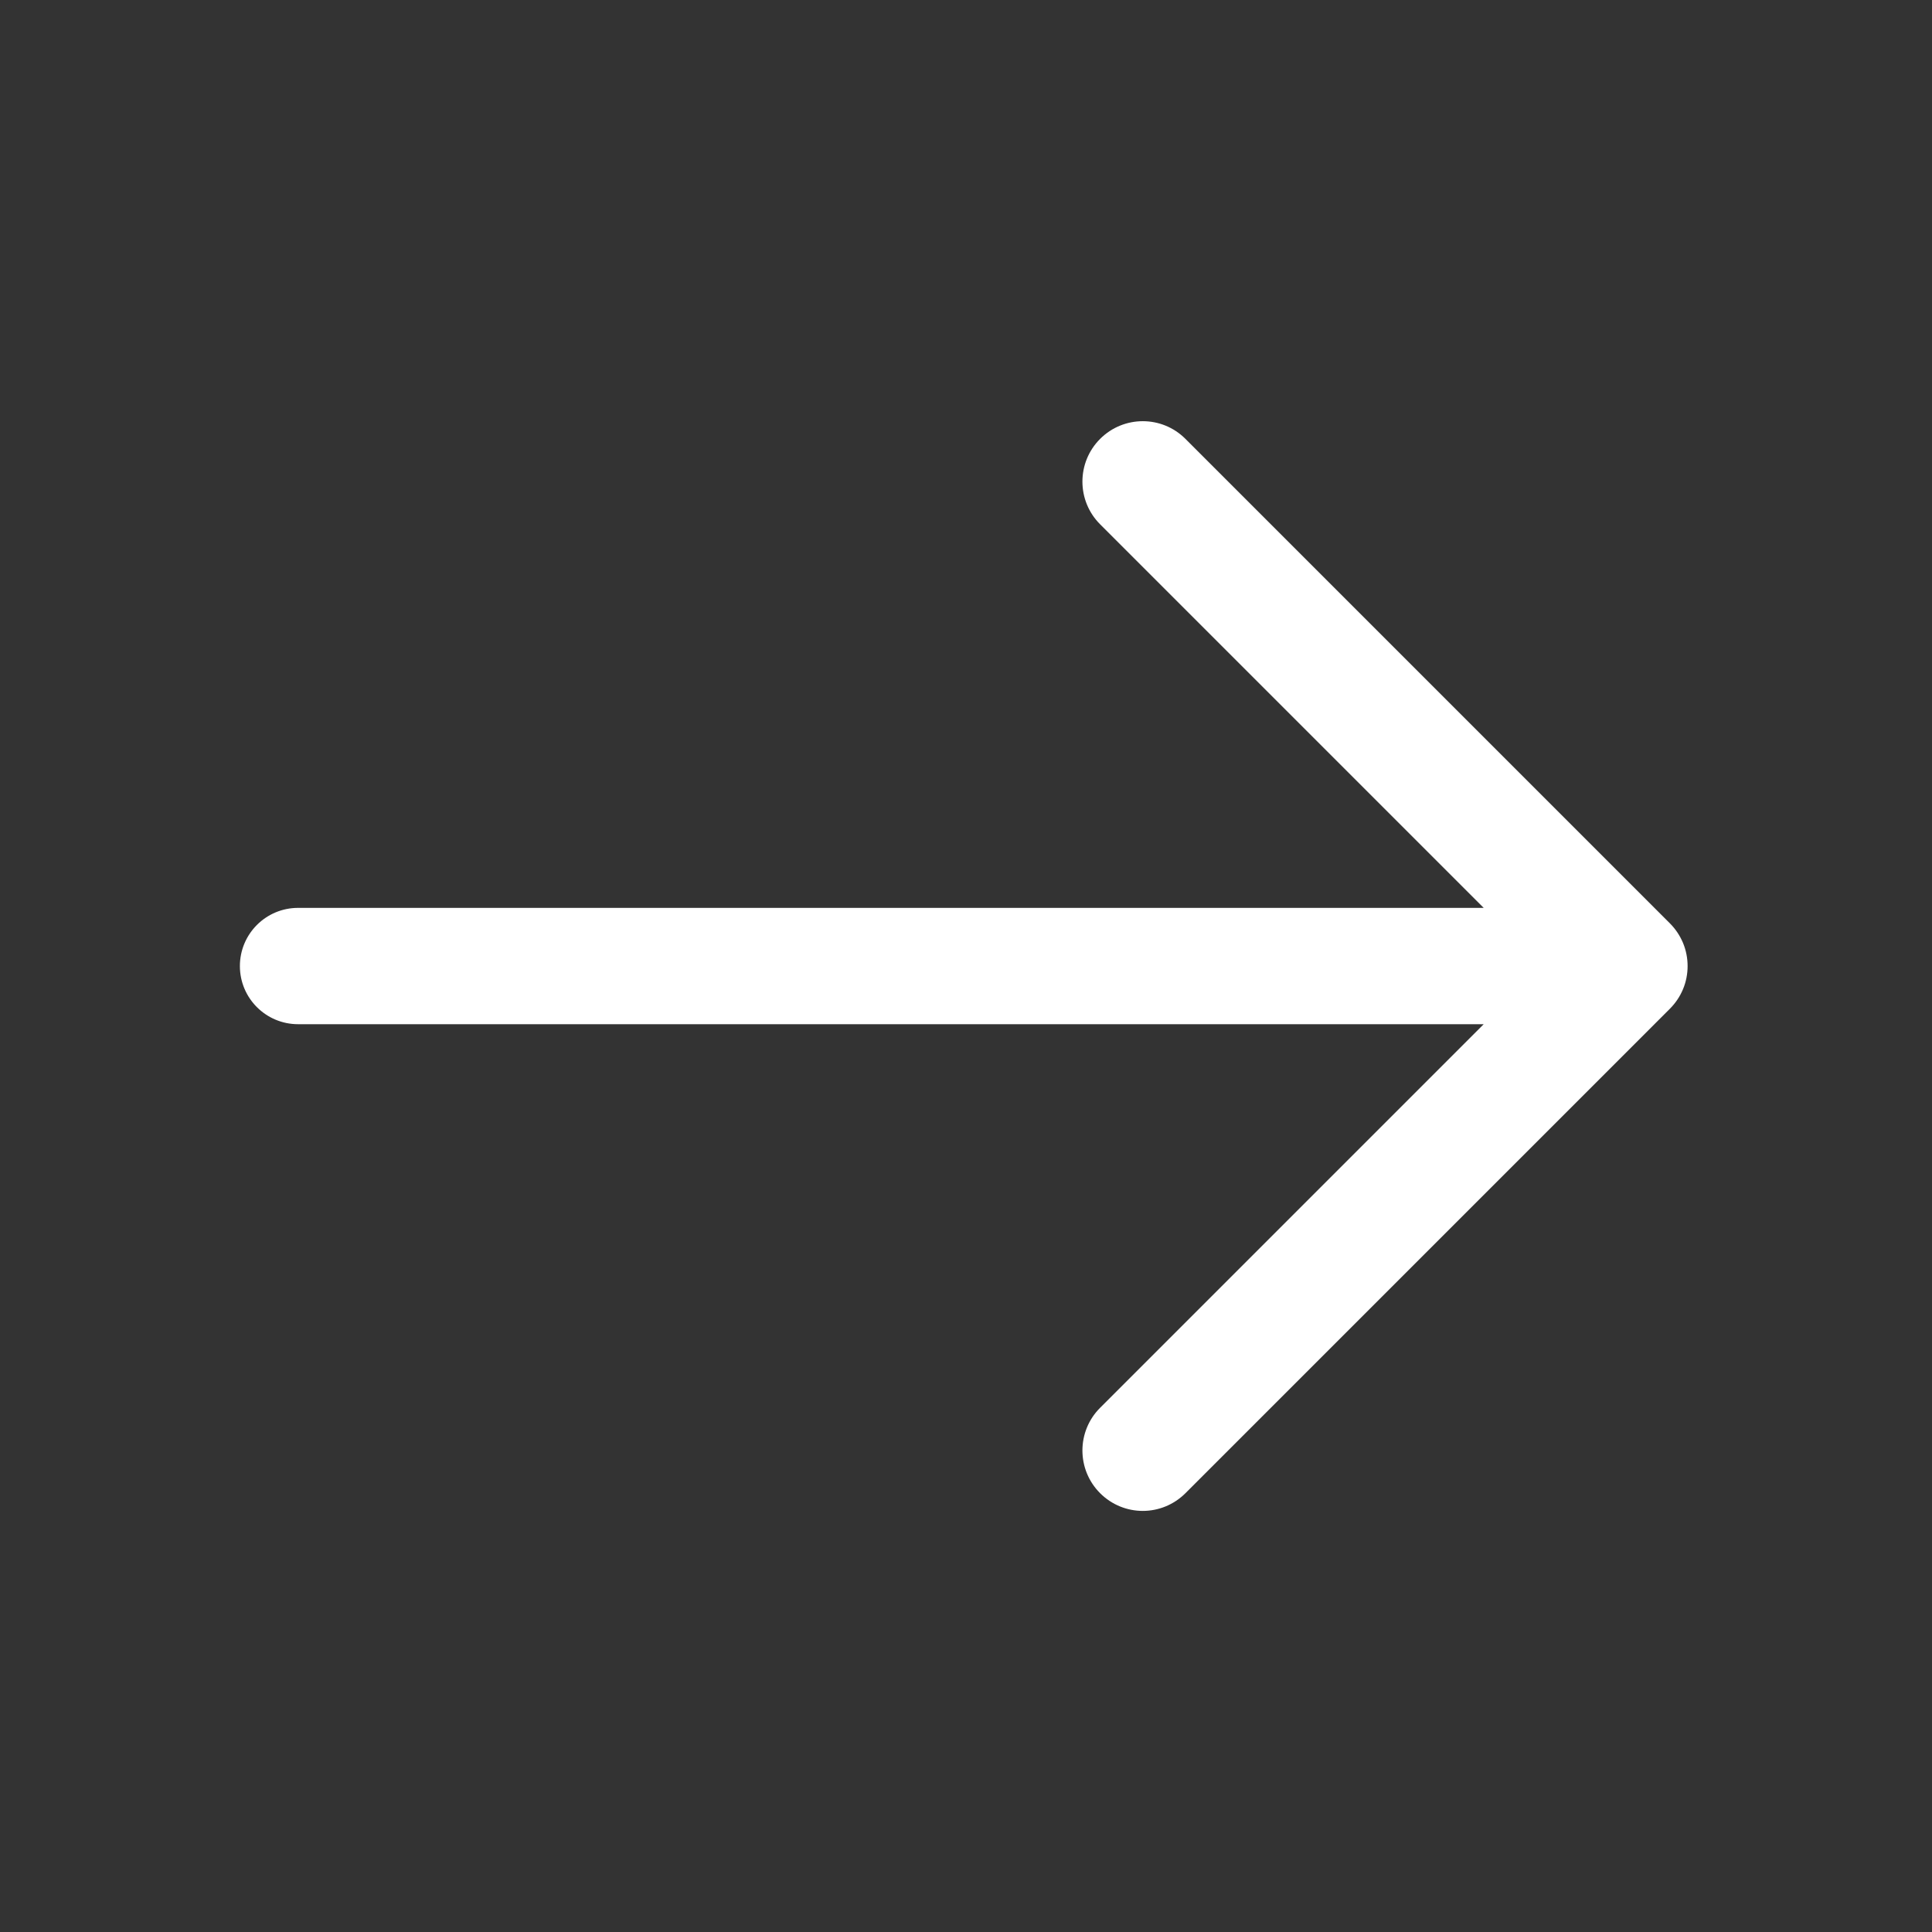 <svg width="24" height="24" viewBox="0 0 24 24" fill="none" xmlns="http://www.w3.org/2000/svg">
<rect x="0" y="0" width="24" height="24" fill="#333333" stroke="none"/>
<path d="M20.744 11.47L14.726 5.452C14.434 5.159 13.959 5.159 13.666 5.452C13.373 5.745 13.373 6.22 13.666 6.513L18.431 11.278H3.703C3.304 11.278 2.98 11.601 2.98 12.001C2.98 12.4 3.304 12.723 3.703 12.723H18.431L13.666 17.488C13.373 17.781 13.373 18.256 13.666 18.549C13.812 18.695 14.004 18.769 14.196 18.769C14.388 18.769 14.58 18.695 14.726 18.549L20.744 12.531C20.814 12.461 20.869 12.379 20.907 12.288C20.945 12.197 20.964 12.099 20.964 12.001C20.964 11.902 20.945 11.805 20.907 11.713C20.869 11.623 20.814 11.54 20.744 11.47Z" fill="white"/>
</svg>
